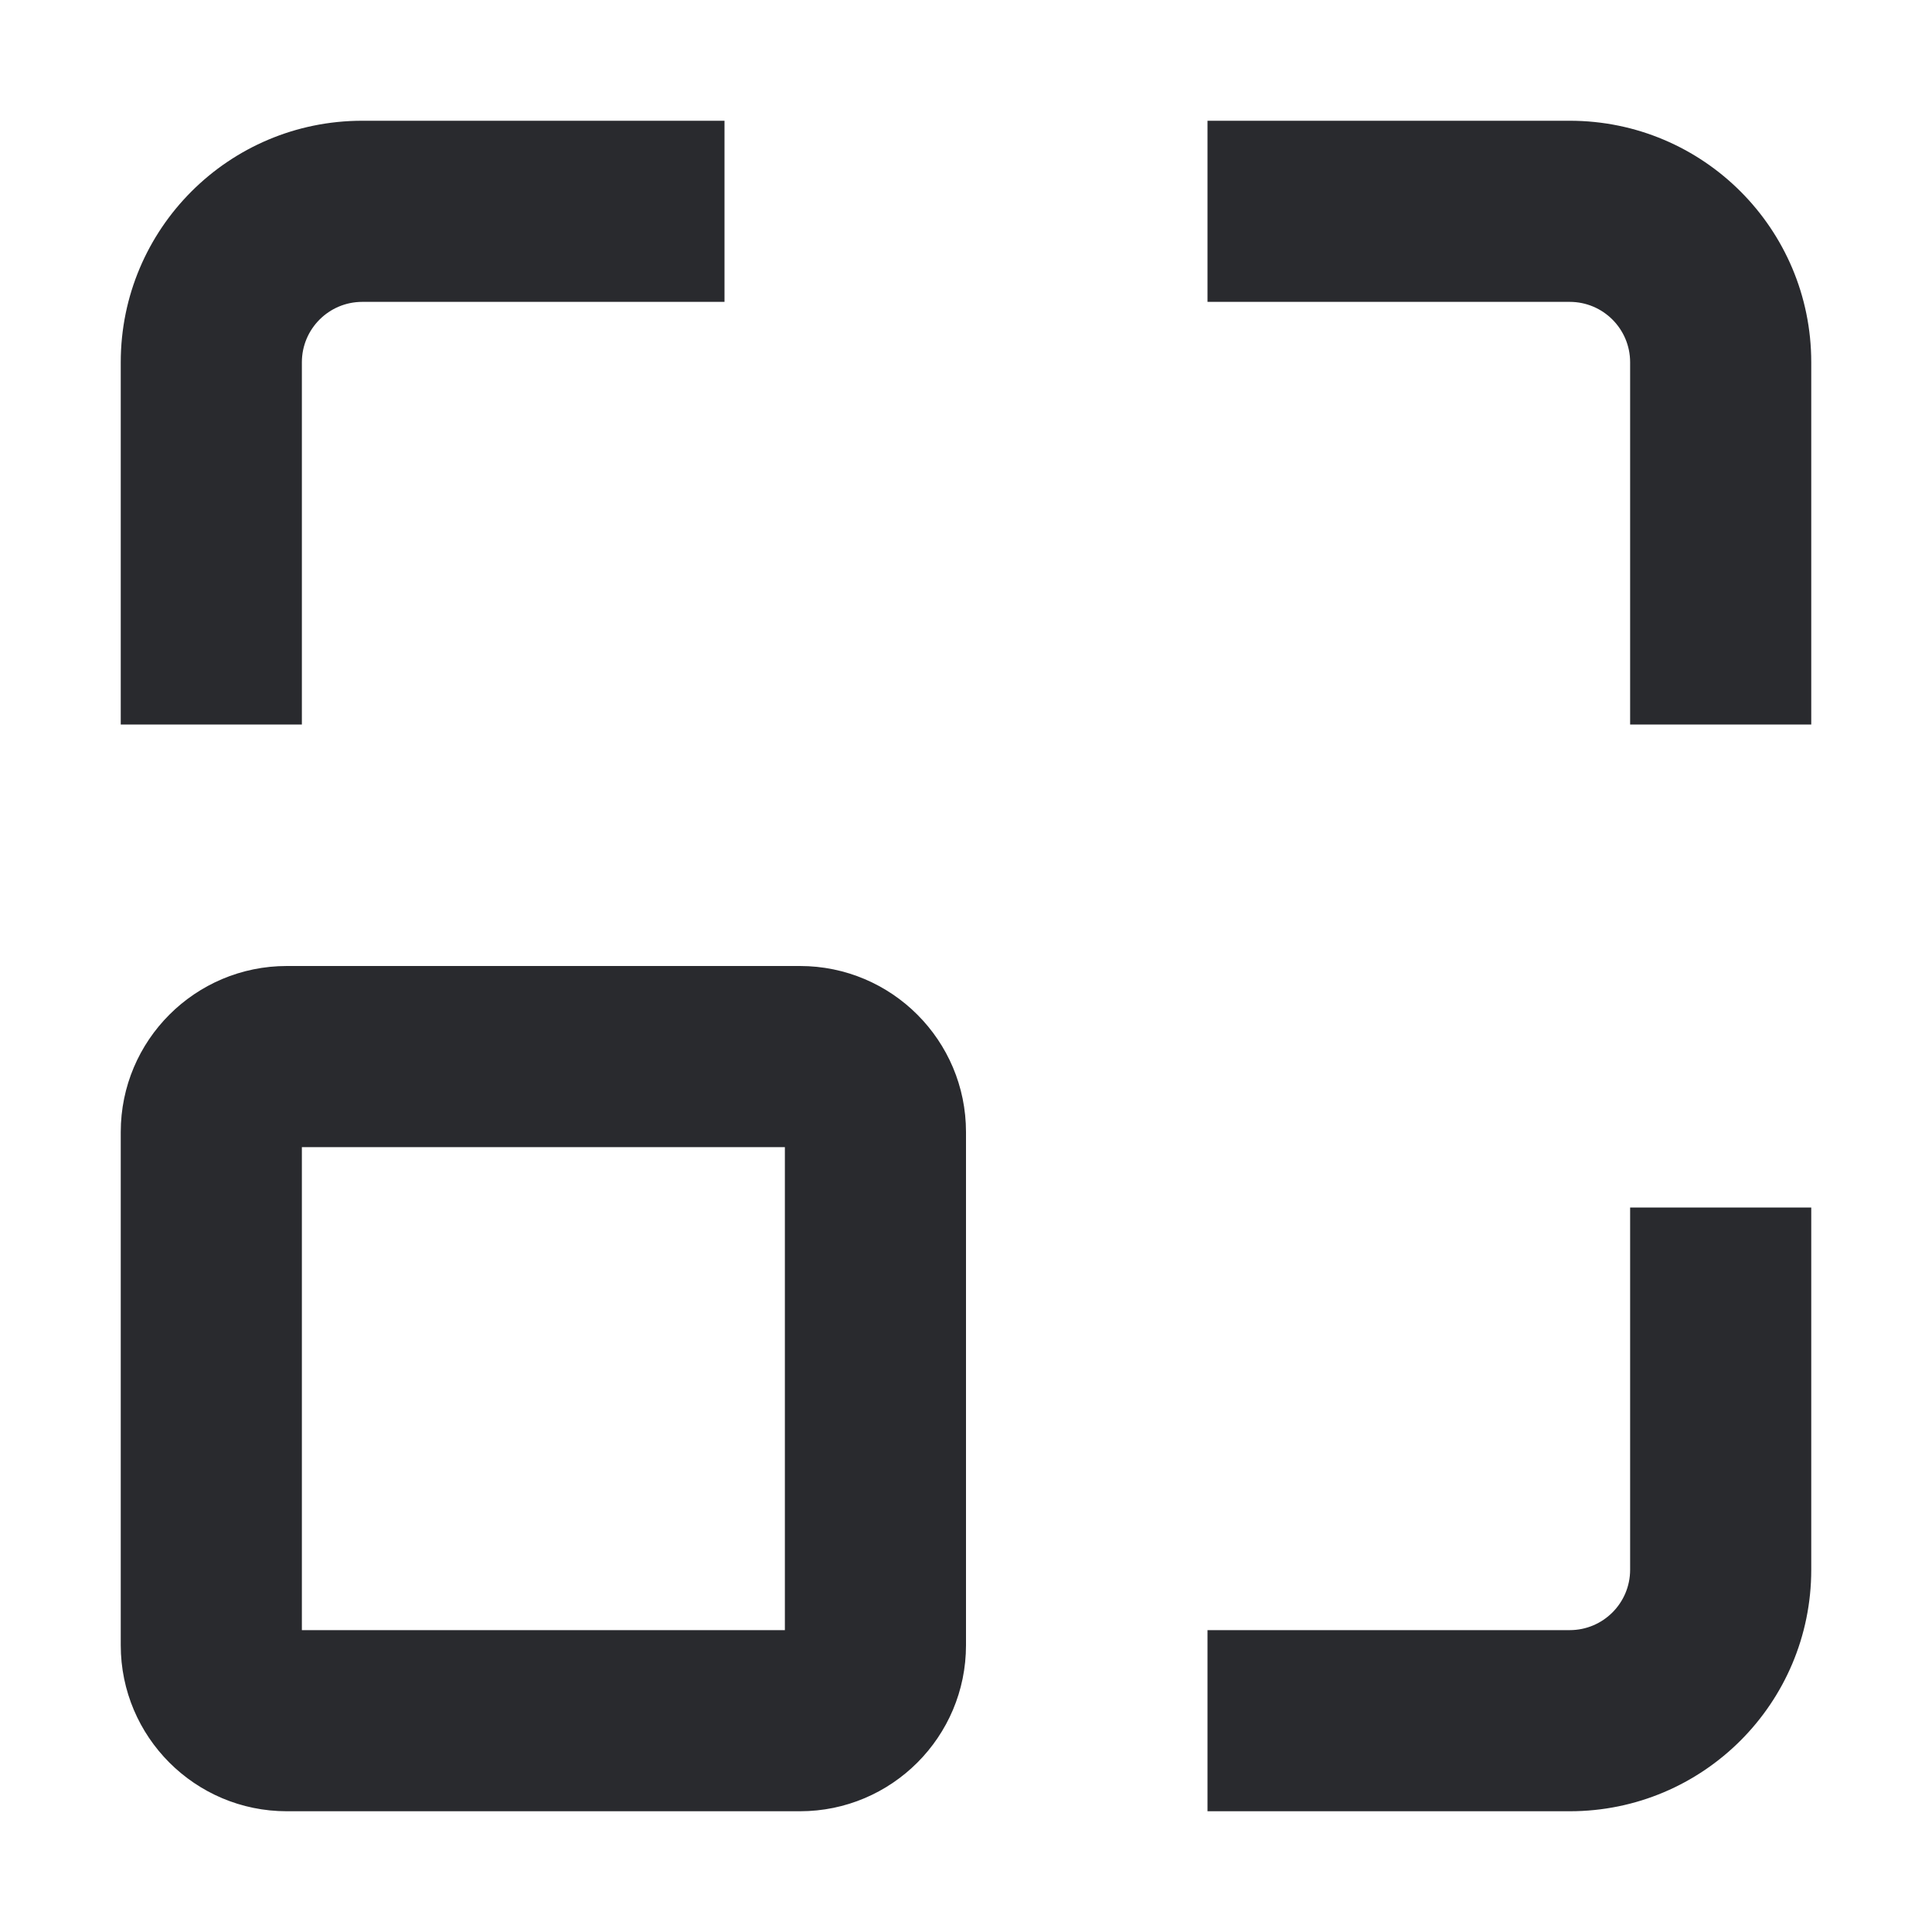 <svg width="16" height="16" viewBox="0 0 16 16" fill="none" xmlns="http://www.w3.org/2000/svg">
<path fill-rule="evenodd" clip-rule="evenodd" d="M3 2.5C2.724 2.5 2.5 2.724 2.5 3V6H1V3C1 1.895 1.895 1 3 1H6V2.5H3ZM13 2.5H10V1H13C14.105 1 15 1.895 15 3V6H13.5V3C13.5 2.724 13.276 2.5 13 2.5ZM1 9.375C1 8.616 1.616 8 2.375 8H6.625C7.384 8 8 8.616 8 9.375V13.625C8 14.384 7.384 15 6.625 15H2.375C1.616 15 1 14.384 1 13.625V9.375ZM2.5 9.5V13.5H6.5V9.5H2.5ZM15 10V13C15 14.105 14.105 15 13 15H10V13.5H13C13.276 13.5 13.5 13.276 13.5 13V10H15Z" fill="#292A2E"/>
</svg>

